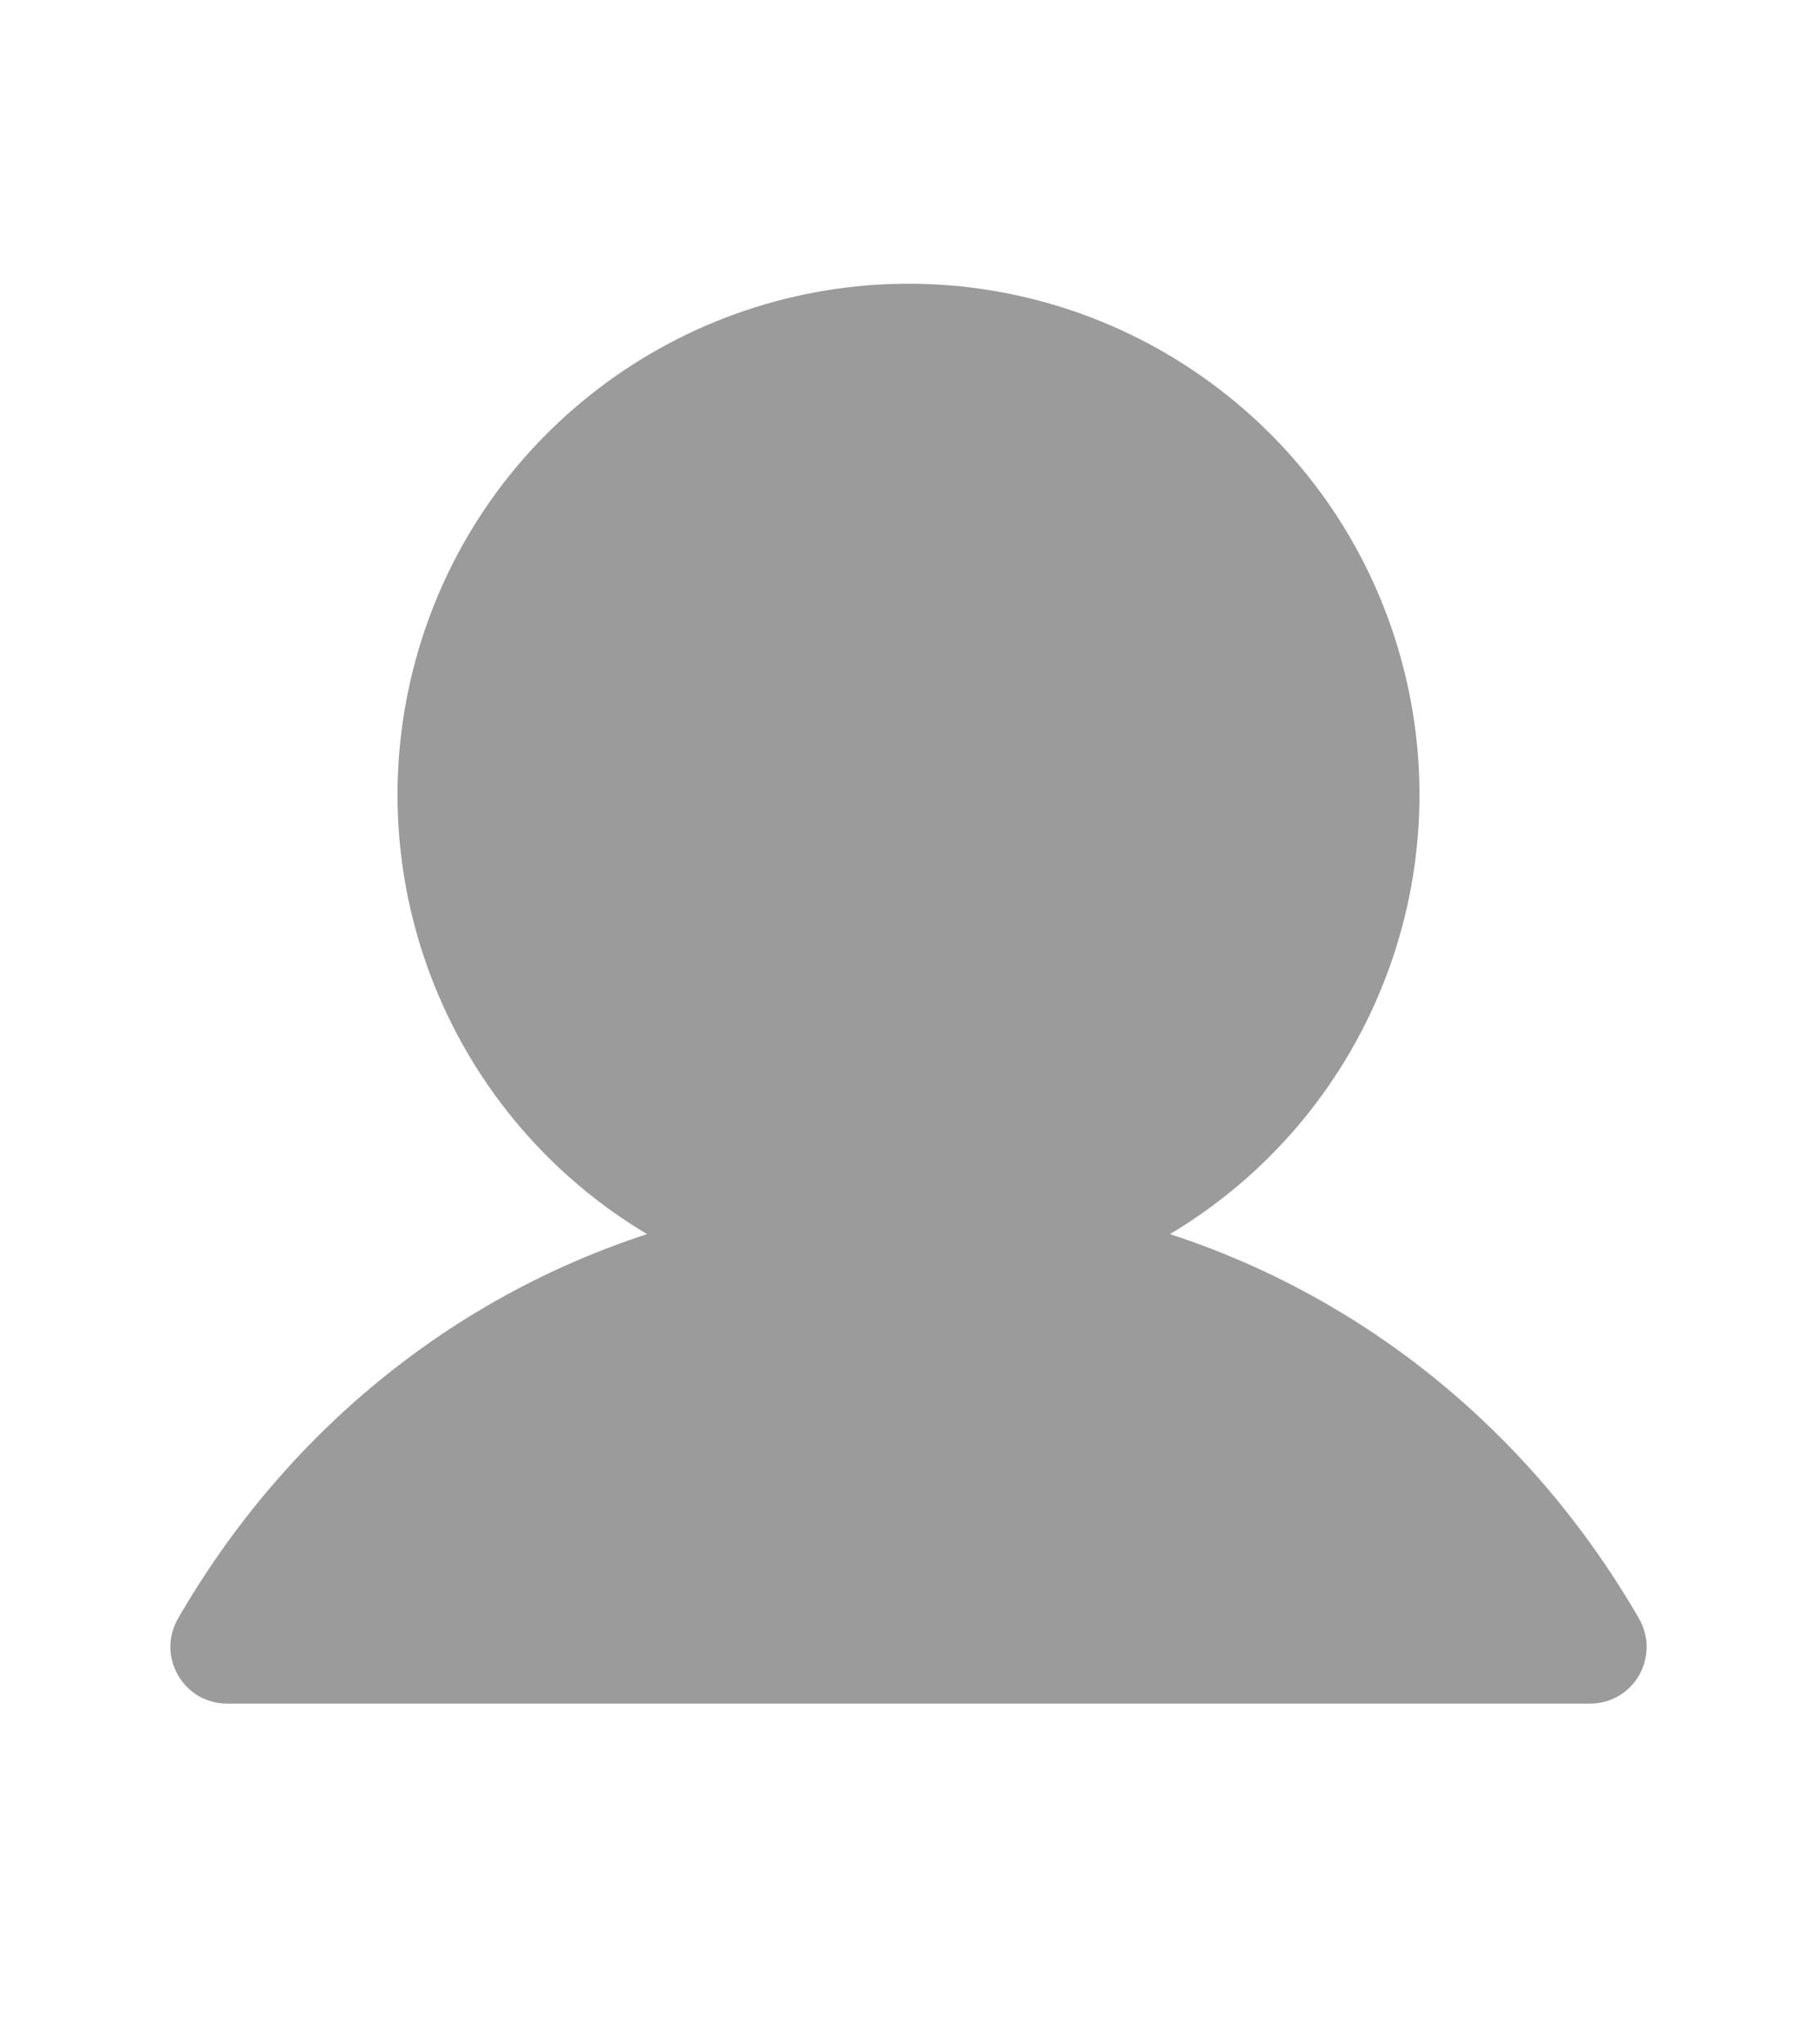 <svg width="8" height="9" viewBox="0 0 8 9" fill="none" xmlns="http://www.w3.org/2000/svg">
<path d="M7.217 7.375C7.195 7.413 7.163 7.445 7.125 7.467C7.087 7.489 7.044 7.5 7 7.5H1C0.956 7.5 0.913 7.488 0.875 7.467C0.837 7.445 0.806 7.413 0.784 7.375C0.762 7.337 0.75 7.294 0.75 7.25C0.75 7.206 0.762 7.163 0.784 7.125C1.26 6.302 1.993 5.712 2.849 5.433C2.426 5.181 2.097 4.797 1.913 4.339C1.729 3.882 1.7 3.377 1.831 2.902C1.961 2.427 2.244 2.008 2.636 1.71C3.028 1.411 3.507 1.249 4 1.249C4.493 1.249 4.972 1.411 5.364 1.71C5.756 2.008 6.039 2.427 6.169 2.902C6.3 3.377 6.271 3.882 6.087 4.339C5.903 4.797 5.574 5.181 5.151 5.433C6.007 5.712 6.74 6.302 7.216 7.125C7.238 7.163 7.25 7.206 7.25 7.25C7.25 7.294 7.238 7.337 7.217 7.375Z" fill="#9B9B9B"/>
</svg>
